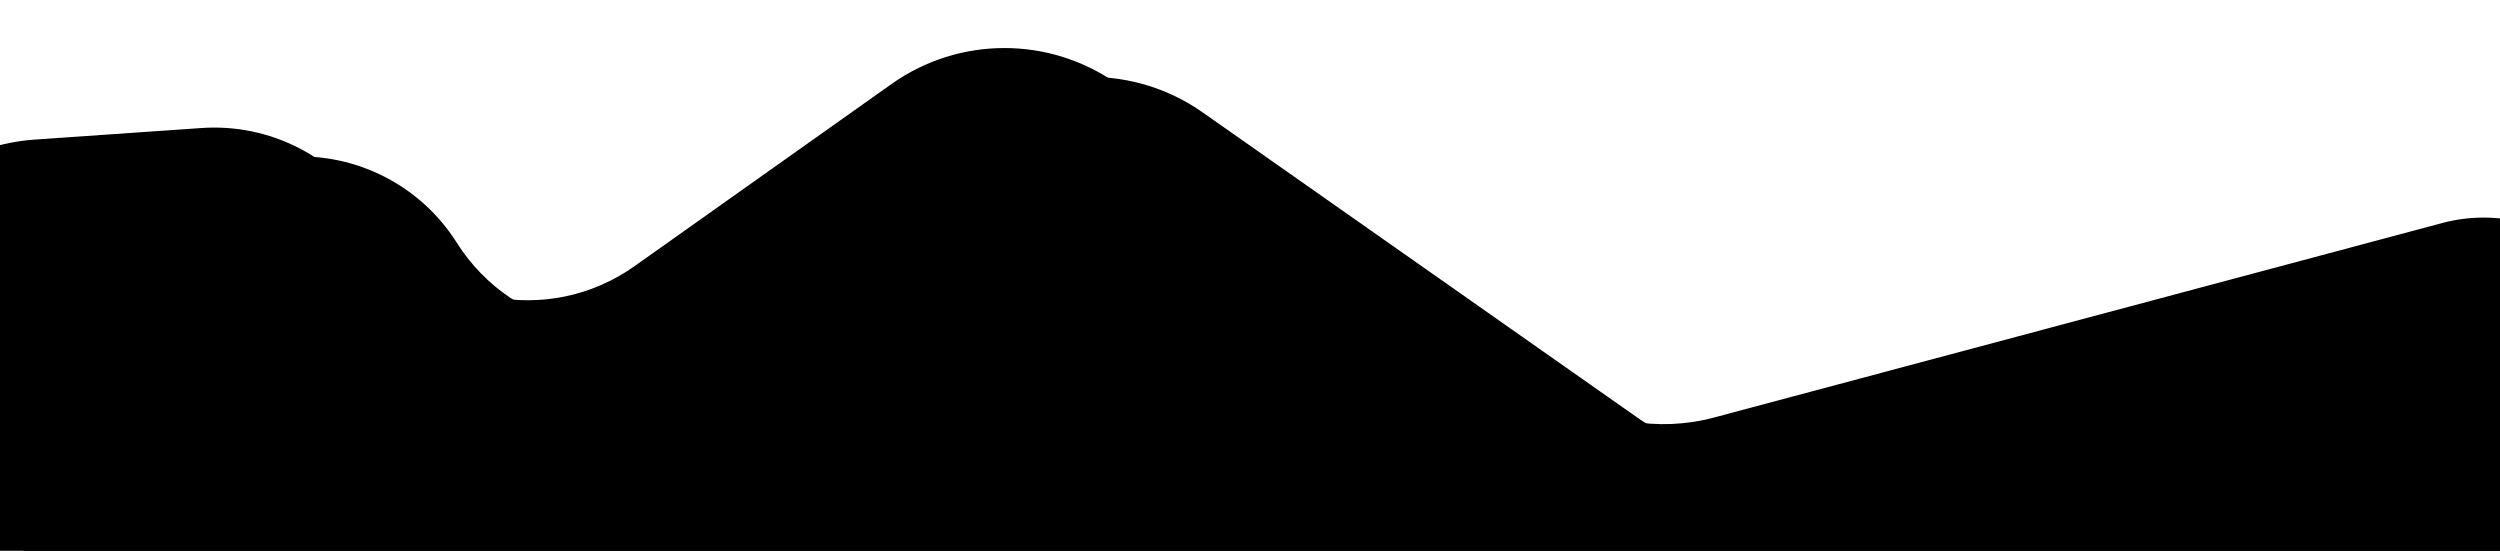 <svg width="1280" height="282" viewBox="0 0 1280 282" fill="none" xmlns="http://www.w3.org/2000/svg">
<g clip-path="url(#clip0_49_1183)">
<path d="M-19.42 233.048C-53.513 169.102 -10.392 91.256 61.902 86.241L147.171 80.326C181.97 77.912 215.285 94.803 233.904 124.302V124.302C262.918 170.268 324.56 182.478 368.905 151.043L500.448 57.796C534.955 33.336 581.119 33.23 615.737 57.533L838.314 213.79C862.519 230.782 893.004 236.189 921.577 228.558L1294.52 128.946C1322.7 121.419 1352.76 129.52 1373.34 150.189L1430.77 207.862C1484.23 261.554 1422.24 349.021 1353.87 316.368V316.368C1344.79 312.031 1334.85 309.78 1324.79 309.78H81.5C44.564 309.78 10.635 289.42 -6.742 256.827L-19.42 233.048Z" fill="#92BCEA" style="fill:#92BCEA;fill:color(display-p3 0.573 0.737 0.918);fill-opacity:1;"/>
<path d="M-63.42 218.269C-97.513 154.323 -54.392 76.476 17.902 71.461L103.171 65.546C137.97 63.132 171.285 80.023 189.904 109.522V109.522C218.918 155.488 280.56 167.698 324.905 136.263L456.448 43.016C490.955 18.556 537.119 18.451 571.737 42.753L794.314 199.01C818.519 216.002 849.004 221.409 877.577 213.778L1250.52 114.166C1278.7 106.639 1308.76 114.74 1329.34 135.409L1386.77 193.083C1440.23 246.774 1378.24 334.241 1309.87 301.588V301.588C1300.79 297.251 1290.85 295 1280.79 295H37.5C0.564 295 -33.365 274.64 -50.742 242.047L-63.42 218.269Z" fill="#3454D1" style="fill:#3454D1;fill:color(display-p3 0.204 0.329 0.82);fill-opacity:1;"/>
</g>
<defs>
<clipPath id="clip0_49_1183">
<rect width="1280" height="282" fill="white" style="fill:white;fill-opacity:1;"/>
</clipPath>
</defs>
</svg>
